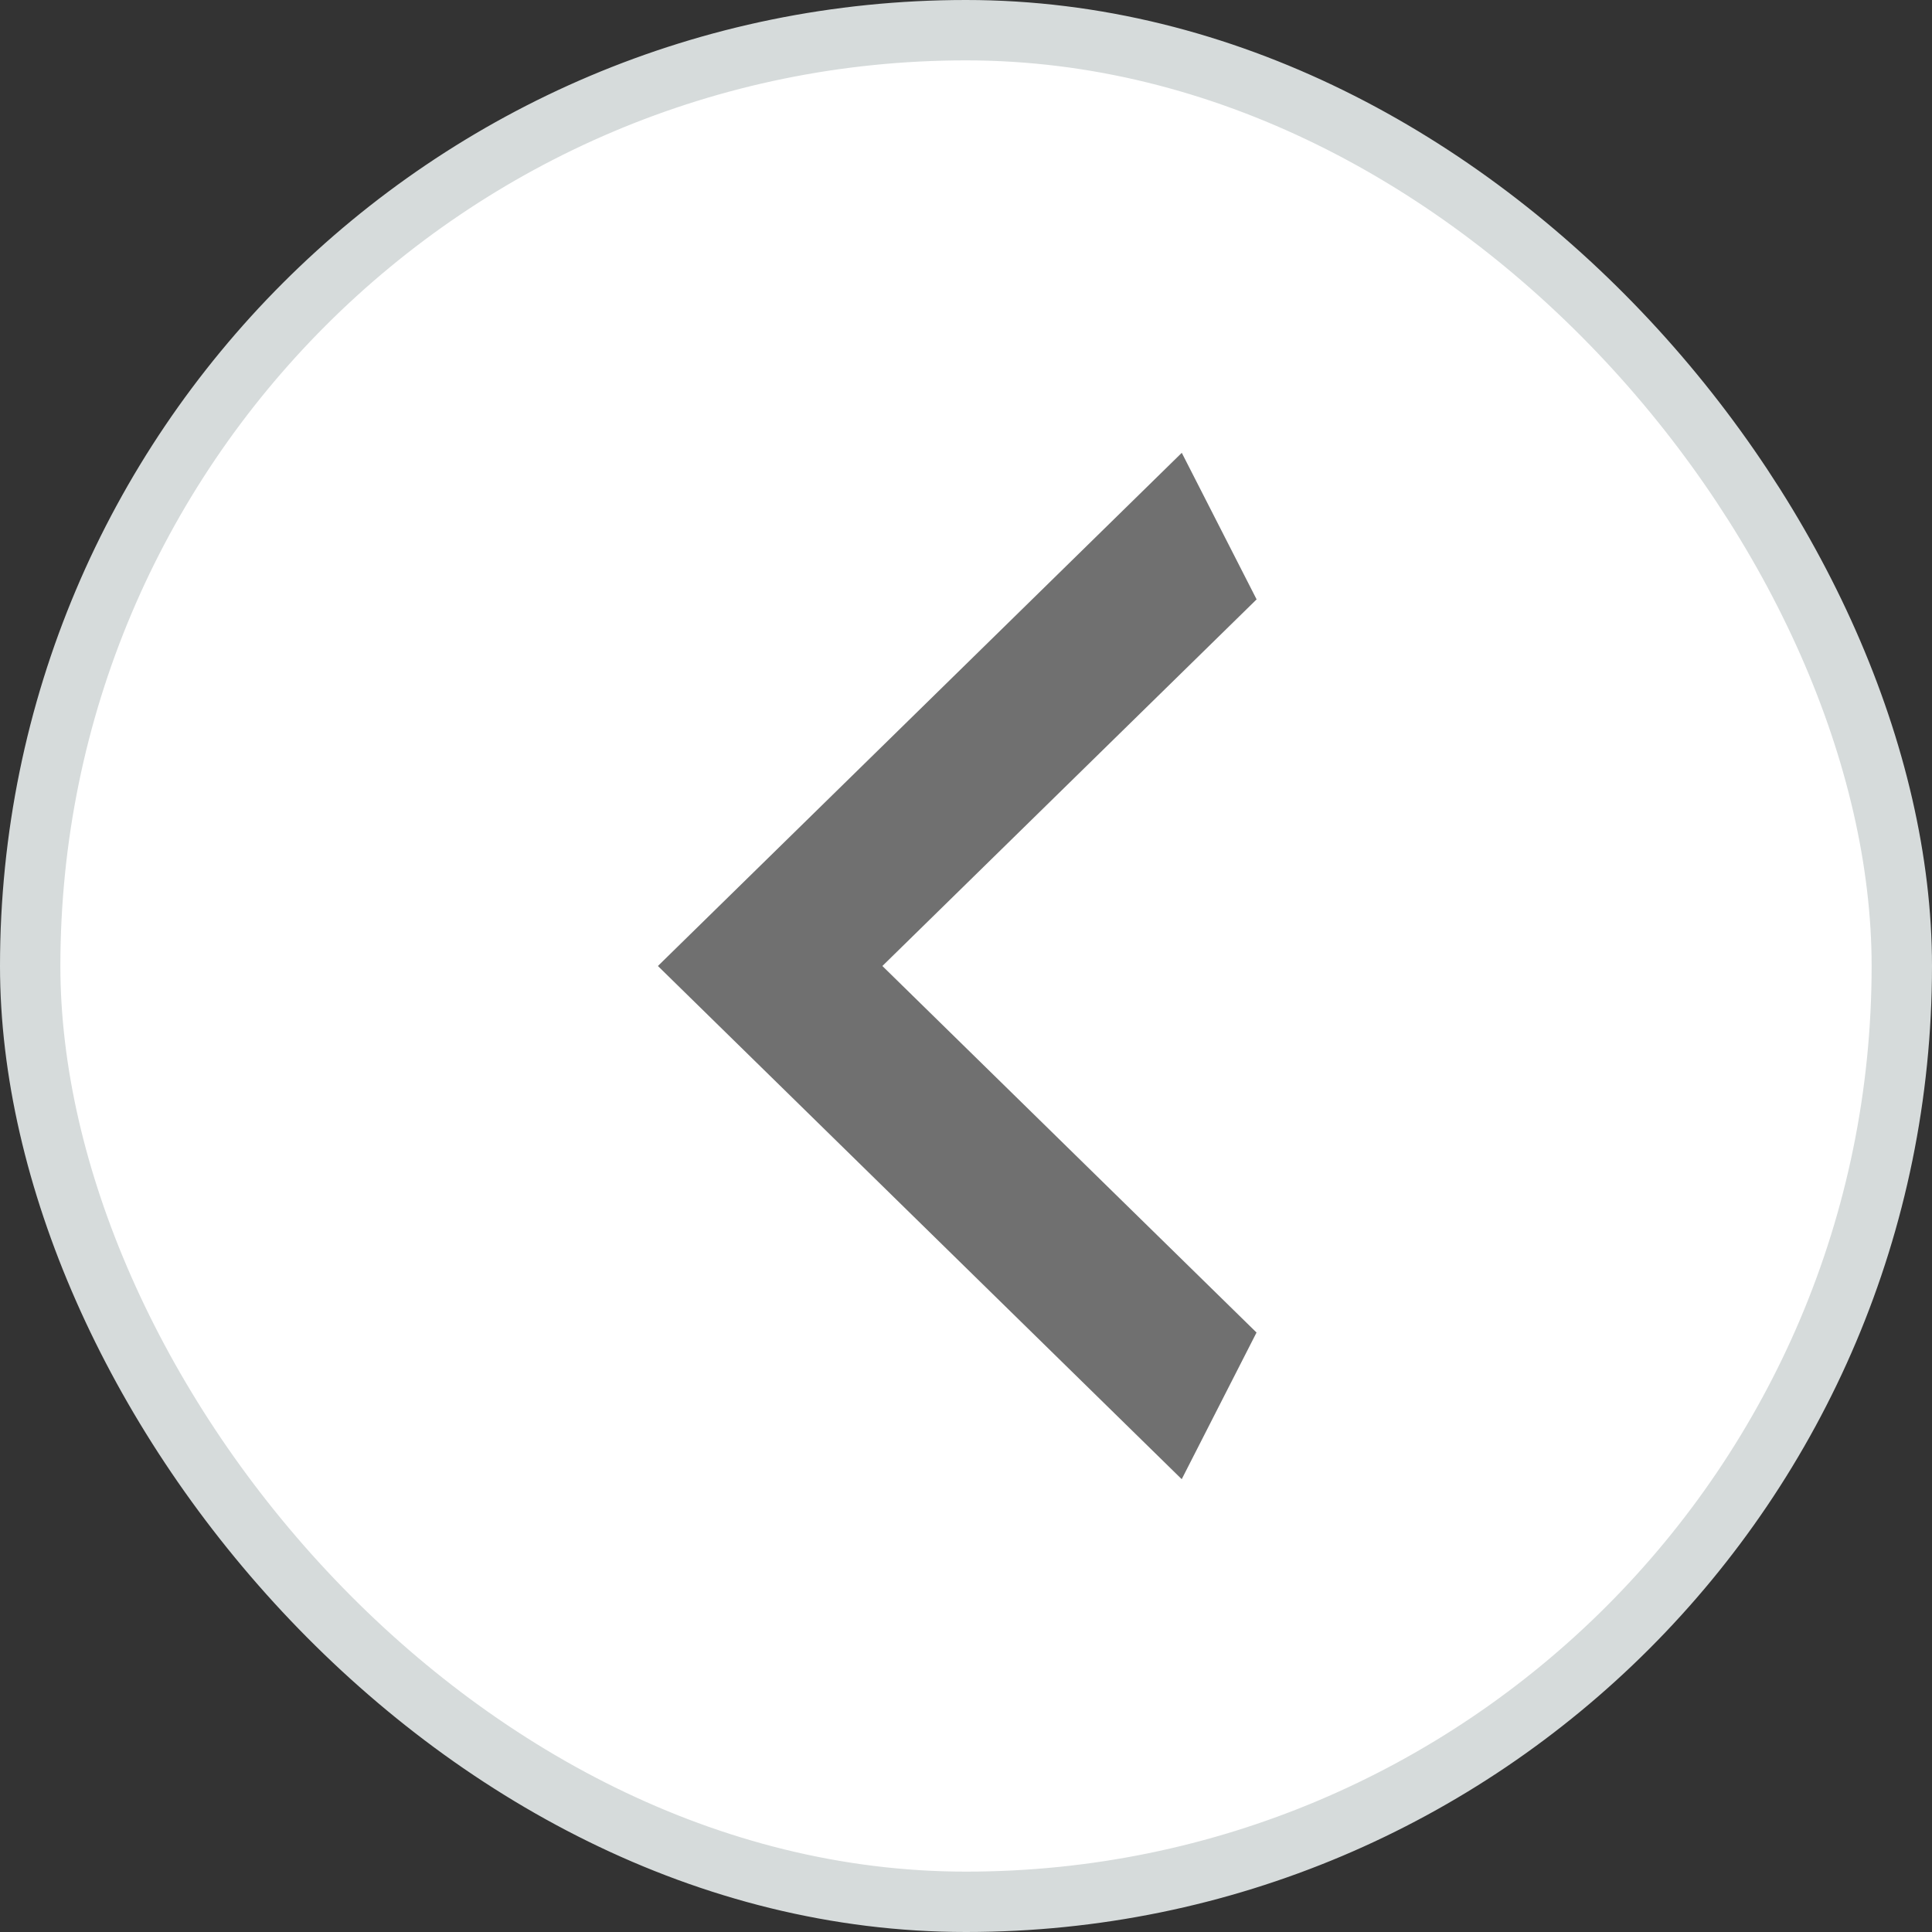<svg width="32" height="32" viewBox="0 0 32 32" fill="none" xmlns="http://www.w3.org/2000/svg">
<rect x="0" y="0" width="32" height="32" fill="#333333" stroke="none"/>
<rect x="0.5" y="0.5" width="31" height="31" rx="15.5" fill="white"/>
<rect x="0.5" y="0.5" width="31" height="31" rx="15.5" stroke="#D6DBDB"/>
<g clip-path="url(#clip0_526_1429)">
<path d="M20.812 9.929L14.615 16L20.812 22.071L19.573 24.5L10.897 16L19.574 7.5L20.814 9.929H20.812Z" fill="#707070"/>
</g>
<defs>
<clipPath id="clip0_526_1429">
<rect width="11" height="18" fill="white" transform="matrix(-1 0 0 -1 21.5 25)"/>
</clipPath>
</defs>
</svg>
